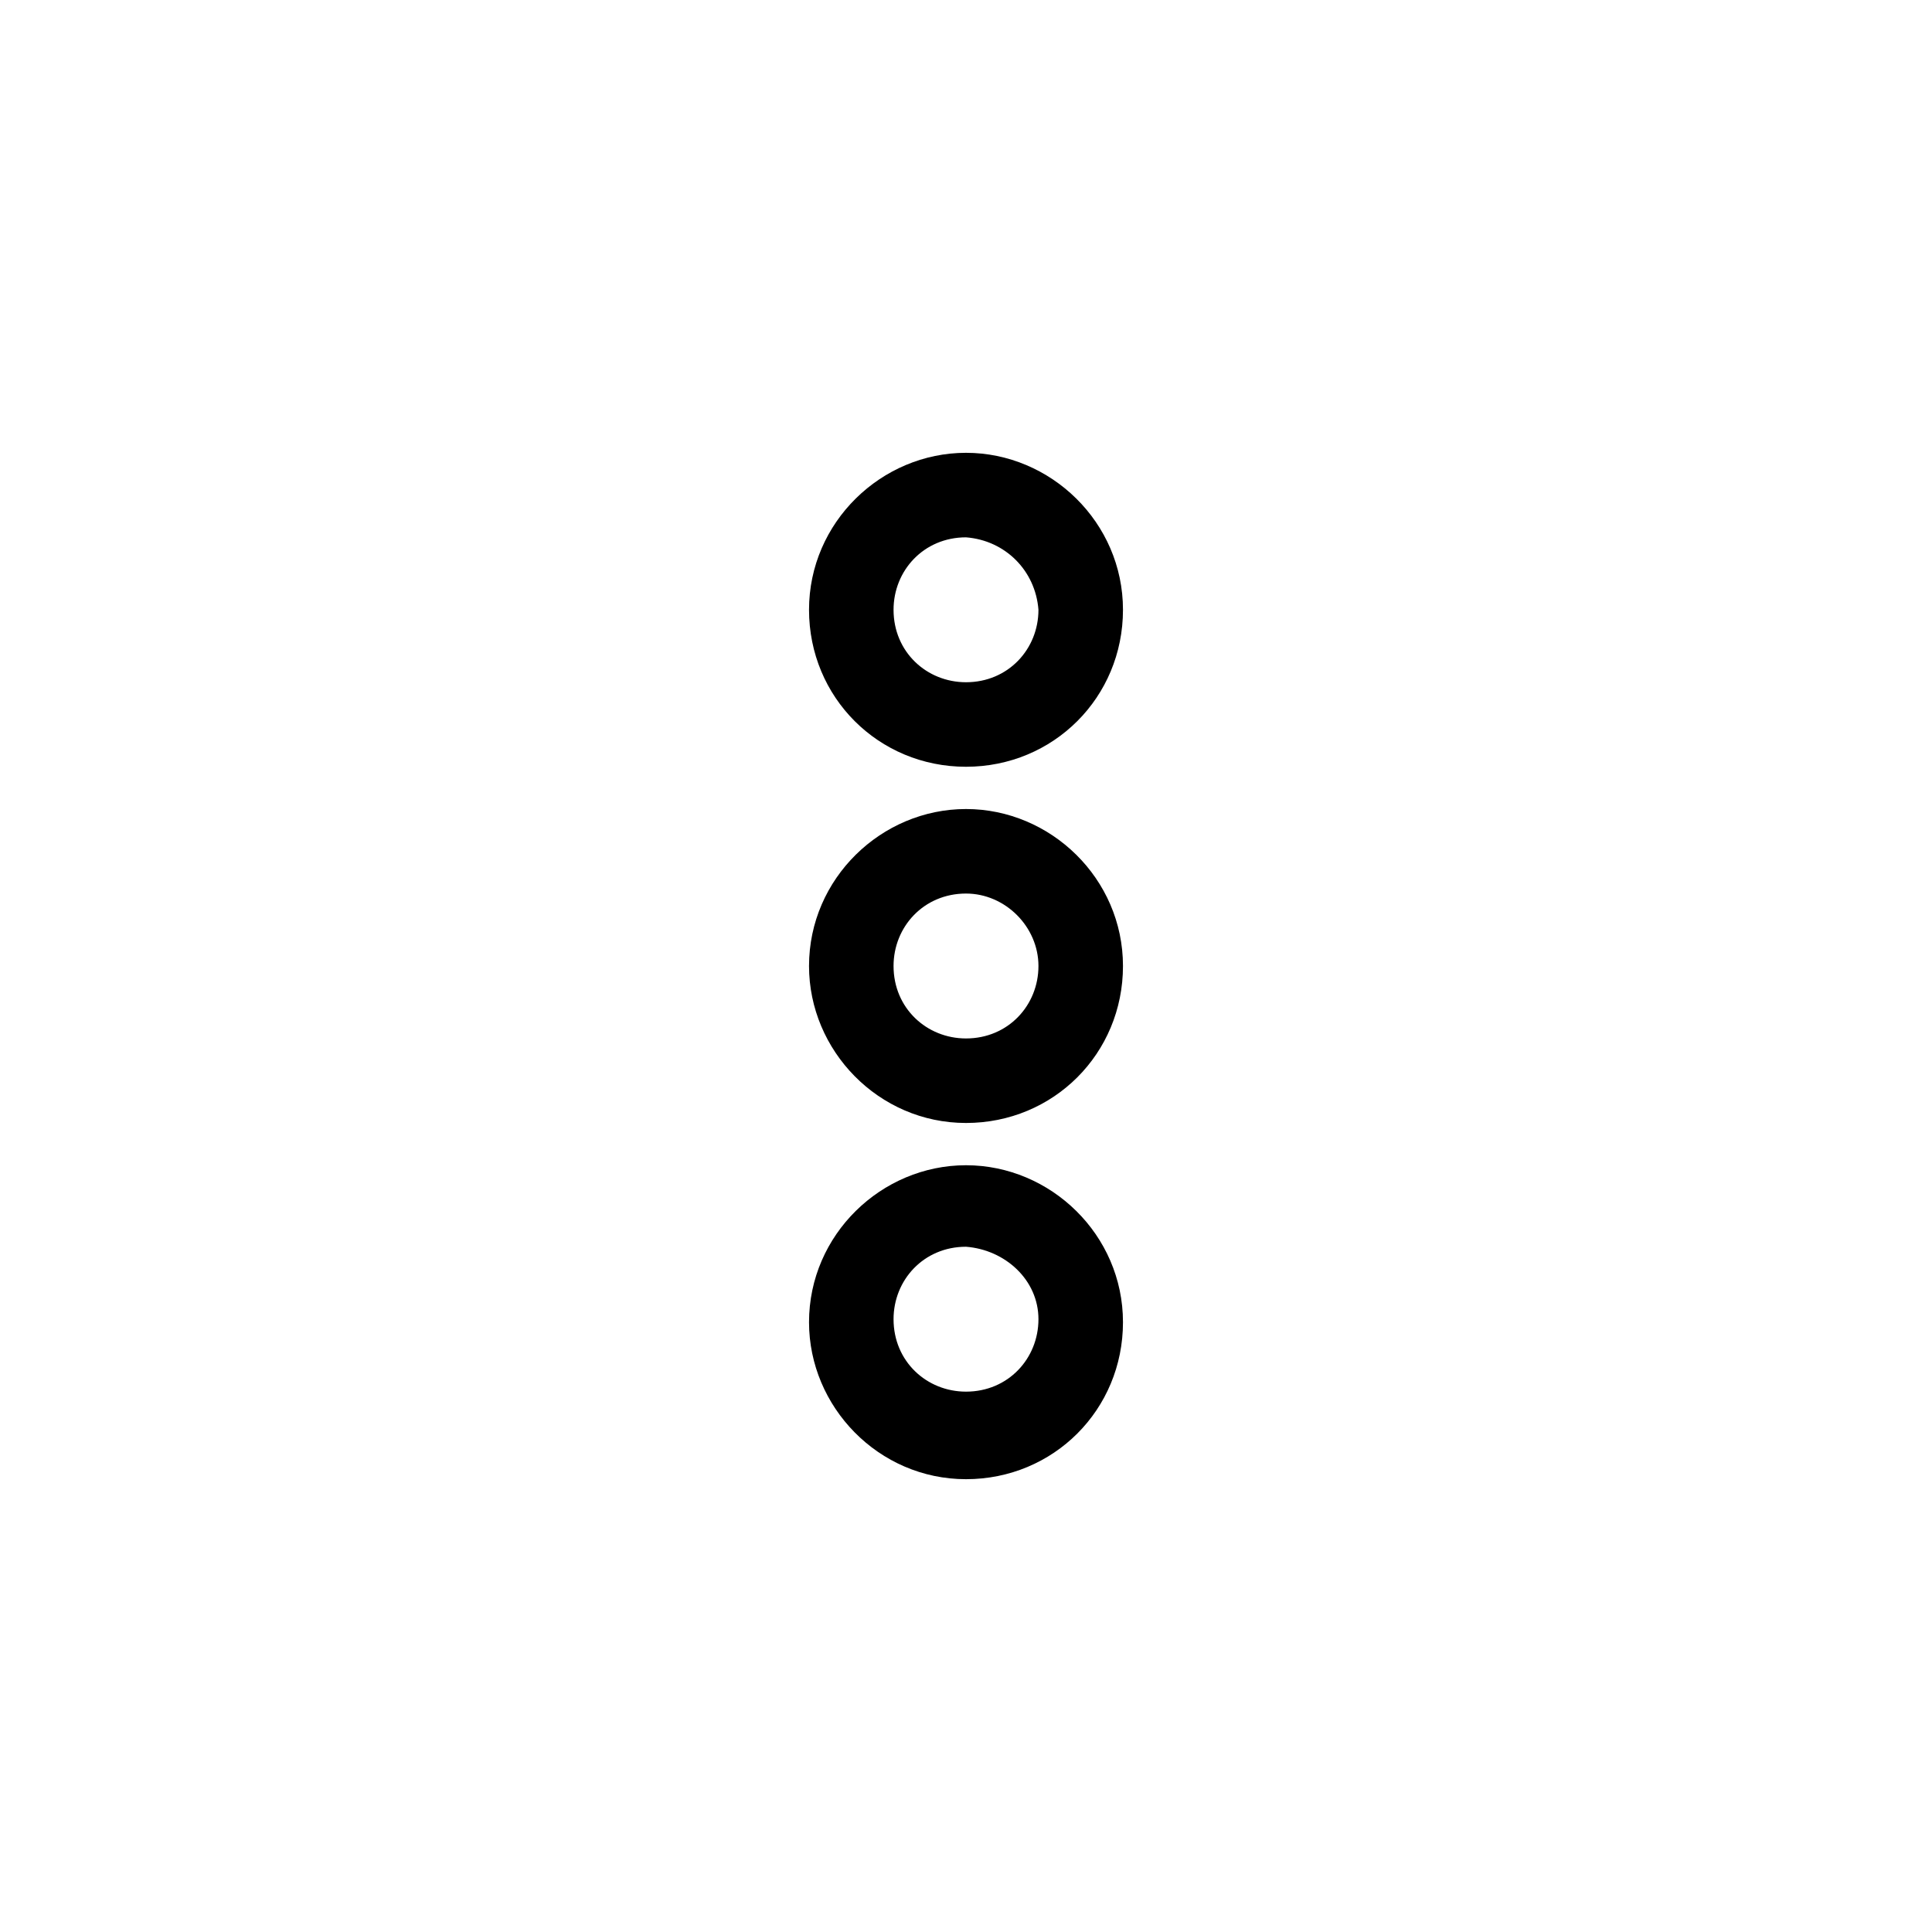 <?xml version="1.0" encoding="utf-8"?>
<!-- Generator: Adobe Illustrator 24.0.3, SVG Export Plug-In . SVG Version: 6.00 Build 0)  -->
<svg version="1.1" id="Layer_1" xmlns="http://www.w3.org/2000/svg" xmlns:xlink="http://www.w3.org/1999/xlink" x="0px" y="0px"
	 viewBox="0 0 64 64" style="enable-background:new 0 0 64 64;" xml:space="preserve">
<g>
	<path d="M32,15c-2.8,0-5.2,2.3-5.2,5.2s2.3,5.2,5.2,5.2s5.2-2.3,5.2-5.2S34.8,15,32,15z M34.4,20.2c0,1.3-1,2.4-2.4,2.4
		c-1.3,0-2.4-1-2.4-2.4c0-1.3,1-2.4,2.4-2.4C33.3,17.9,34.3,18.9,34.4,20.2L34.4,20.2z"/>
	<path d="M32,26.8c-2.8,0-5.2,2.3-5.2,5.2c0,2.8,2.3,5.2,5.2,5.2s5.2-2.3,5.2-5.2C37.2,29.1,34.8,26.8,32,26.8z M34.4,32
		c0,1.3-1,2.4-2.4,2.4c-1.3,0-2.4-1-2.4-2.4c0-1.3,1-2.4,2.4-2.4C33.3,29.6,34.4,30.7,34.4,32z"/>
	<path d="M32,38.6c-2.8,0-5.2,2.3-5.2,5.2c0,2.8,2.3,5.2,5.2,5.2s5.2-2.3,5.2-5.2C37.2,40.9,34.8,38.6,32,38.6z M34.4,43.7
		c0,1.3-1,2.4-2.4,2.4c-1.3,0-2.4-1-2.4-2.4c0-1.3,1-2.4,2.4-2.4C33.3,41.4,34.4,42.4,34.4,43.7z"/>
</g>
</svg>
